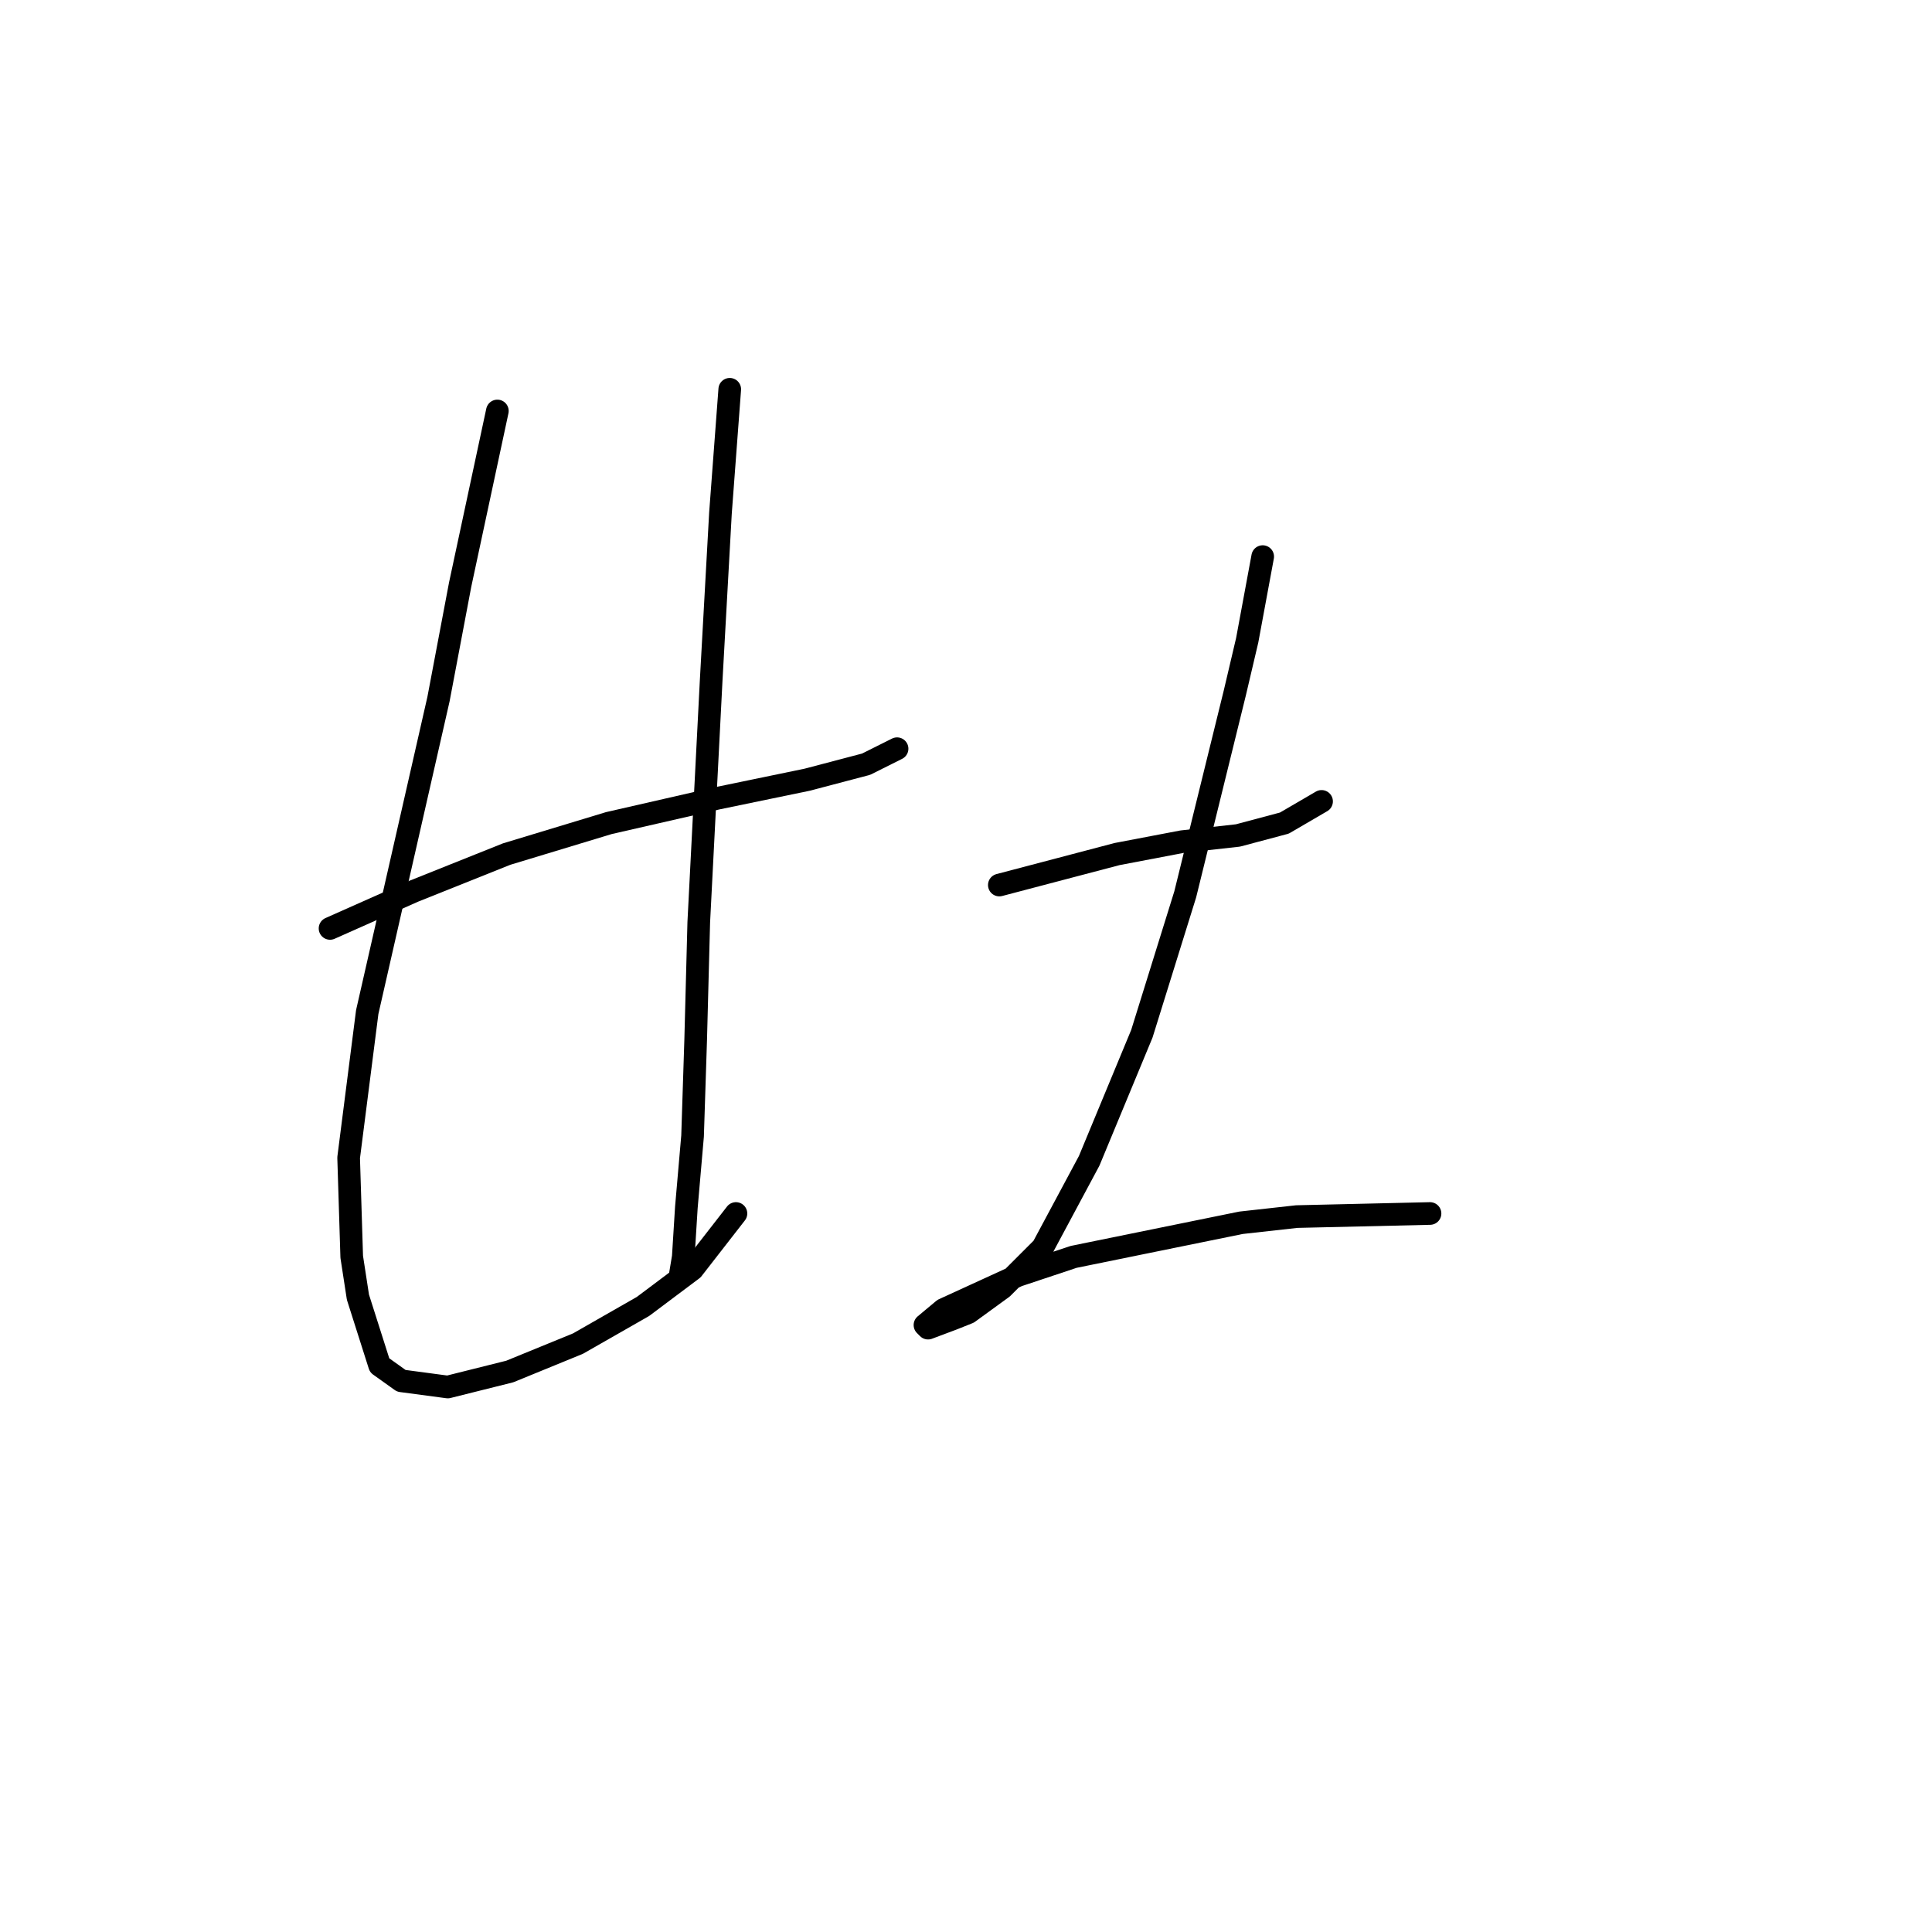 <?xml version="1.0" standalone="no"?>
    <svg width="256" height="256" xmlns="http://www.w3.org/2000/svg" version="1.1">
    <polyline stroke="black" stroke-width="3" stroke-linecap="round" fill="transparent" stroke-linejoin="round" points="43.732 123.021 54.818 118.094 67.135 113.168 80.684 109.062 95.054 105.777 106.96 103.314 114.761 101.261 118.867 99.208 118.867 99.208 " />
        <polyline stroke="black" stroke-width="3" stroke-linecap="round" fill="transparent" stroke-linejoin="round" points="65.903 54.456 60.976 77.448 58.102 92.639 48.659 134.107 46.196 153.403 46.606 166.542 47.427 171.879 50.301 180.912 53.175 182.965 59.334 183.786 67.545 181.733 76.578 178.038 85.2 173.111 91.769 168.184 97.517 160.794 97.517 160.794 " />
        <polyline stroke="black" stroke-width="3" stroke-linecap="round" fill="transparent" stroke-linejoin="round" points="96.696 51.582 95.464 68.005 94.233 90.176 92.59 122.2 92.18 137.802 91.769 150.529 90.948 159.973 90.537 166.542 90.127 169.005 90.127 169.005 " />
        <polyline stroke="black" stroke-width="3" stroke-linecap="round" fill="transparent" stroke-linejoin="round" points="132.416 117.273 148.017 113.168 156.639 111.525 164.03 110.704 170.188 109.062 175.115 106.188 175.115 106.188 " />
        <polyline stroke="black" stroke-width="3" stroke-linecap="round" fill="transparent" stroke-linejoin="round" points="167.314 73.753 165.261 84.838 163.619 91.818 157.05 118.505 151.302 136.981 144.322 153.814 138.164 165.31 132.826 170.647 128.31 173.932 126.257 174.753 122.972 175.985 122.562 175.574 125.025 173.521 134.879 169.005 142.269 166.542 164.44 162.025 171.83 161.204 189.485 160.794 189.485 160.794 " />
        </svg>